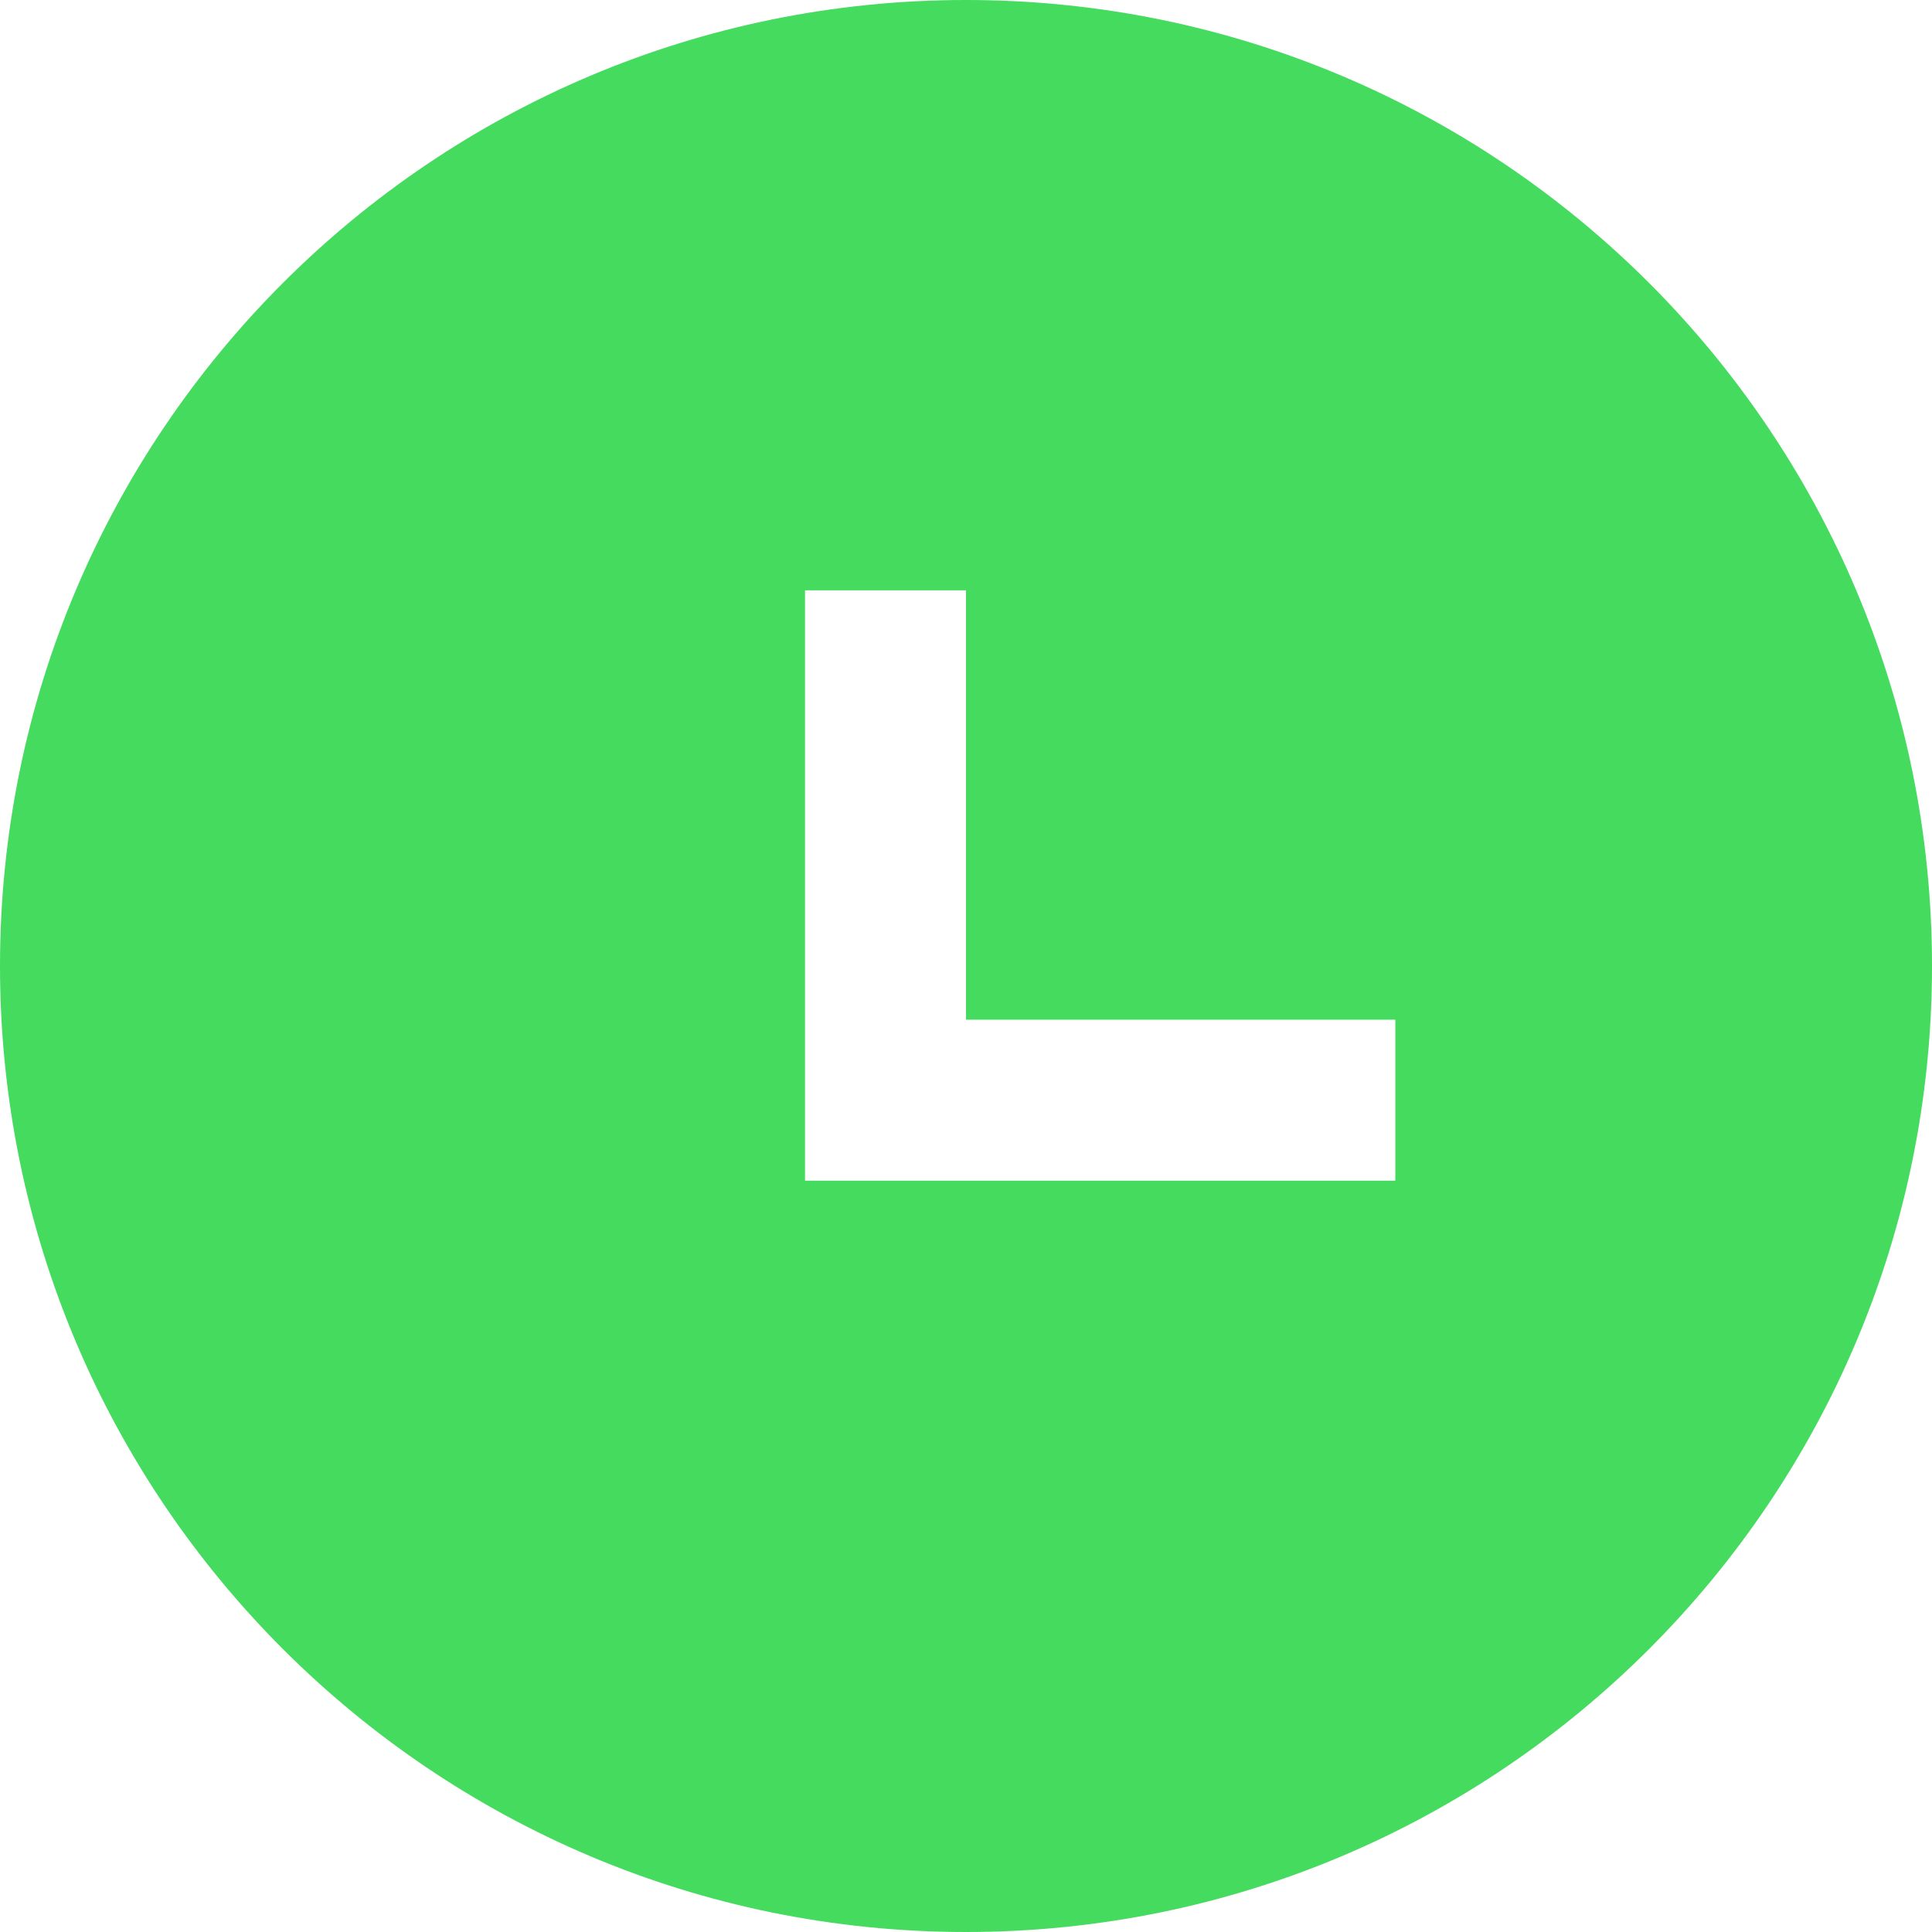 <?xml version="1.0" encoding="UTF-8"?>
<svg width="72px" height="72px" viewBox="0 0 72 72" version="1.1" xmlns="http://www.w3.org/2000/svg" xmlns:xlink="http://www.w3.org/1999/xlink">
    <!-- Generator: Sketch 43.1 (39012) - http://www.bohemiancoding.com/sketch -->
    <title>Combined Shape</title>
    <desc>Created with Sketch.</desc>
    <defs></defs>
    <g id="上传作品" stroke="none" stroke-width="1" fill="none" fill-rule="evenodd">
        <g id="修改提交审核-新编剧" transform="translate(-684, -299)" fill="#44DB5E">
            <path d="M714,340 L714,343 L736,343 L736,337 L720,337 L720,321 L714,321 L714,340 Z M720,371 C700.118,371 684,354.882 684,335 C684,315.118 700.118,299 720,299 C739.882,299 756,315.118 756,335 C756,354.882 739.882,371 720,371 Z" id="Combined-Shape"></path>
        </g>
    </g>
</svg>